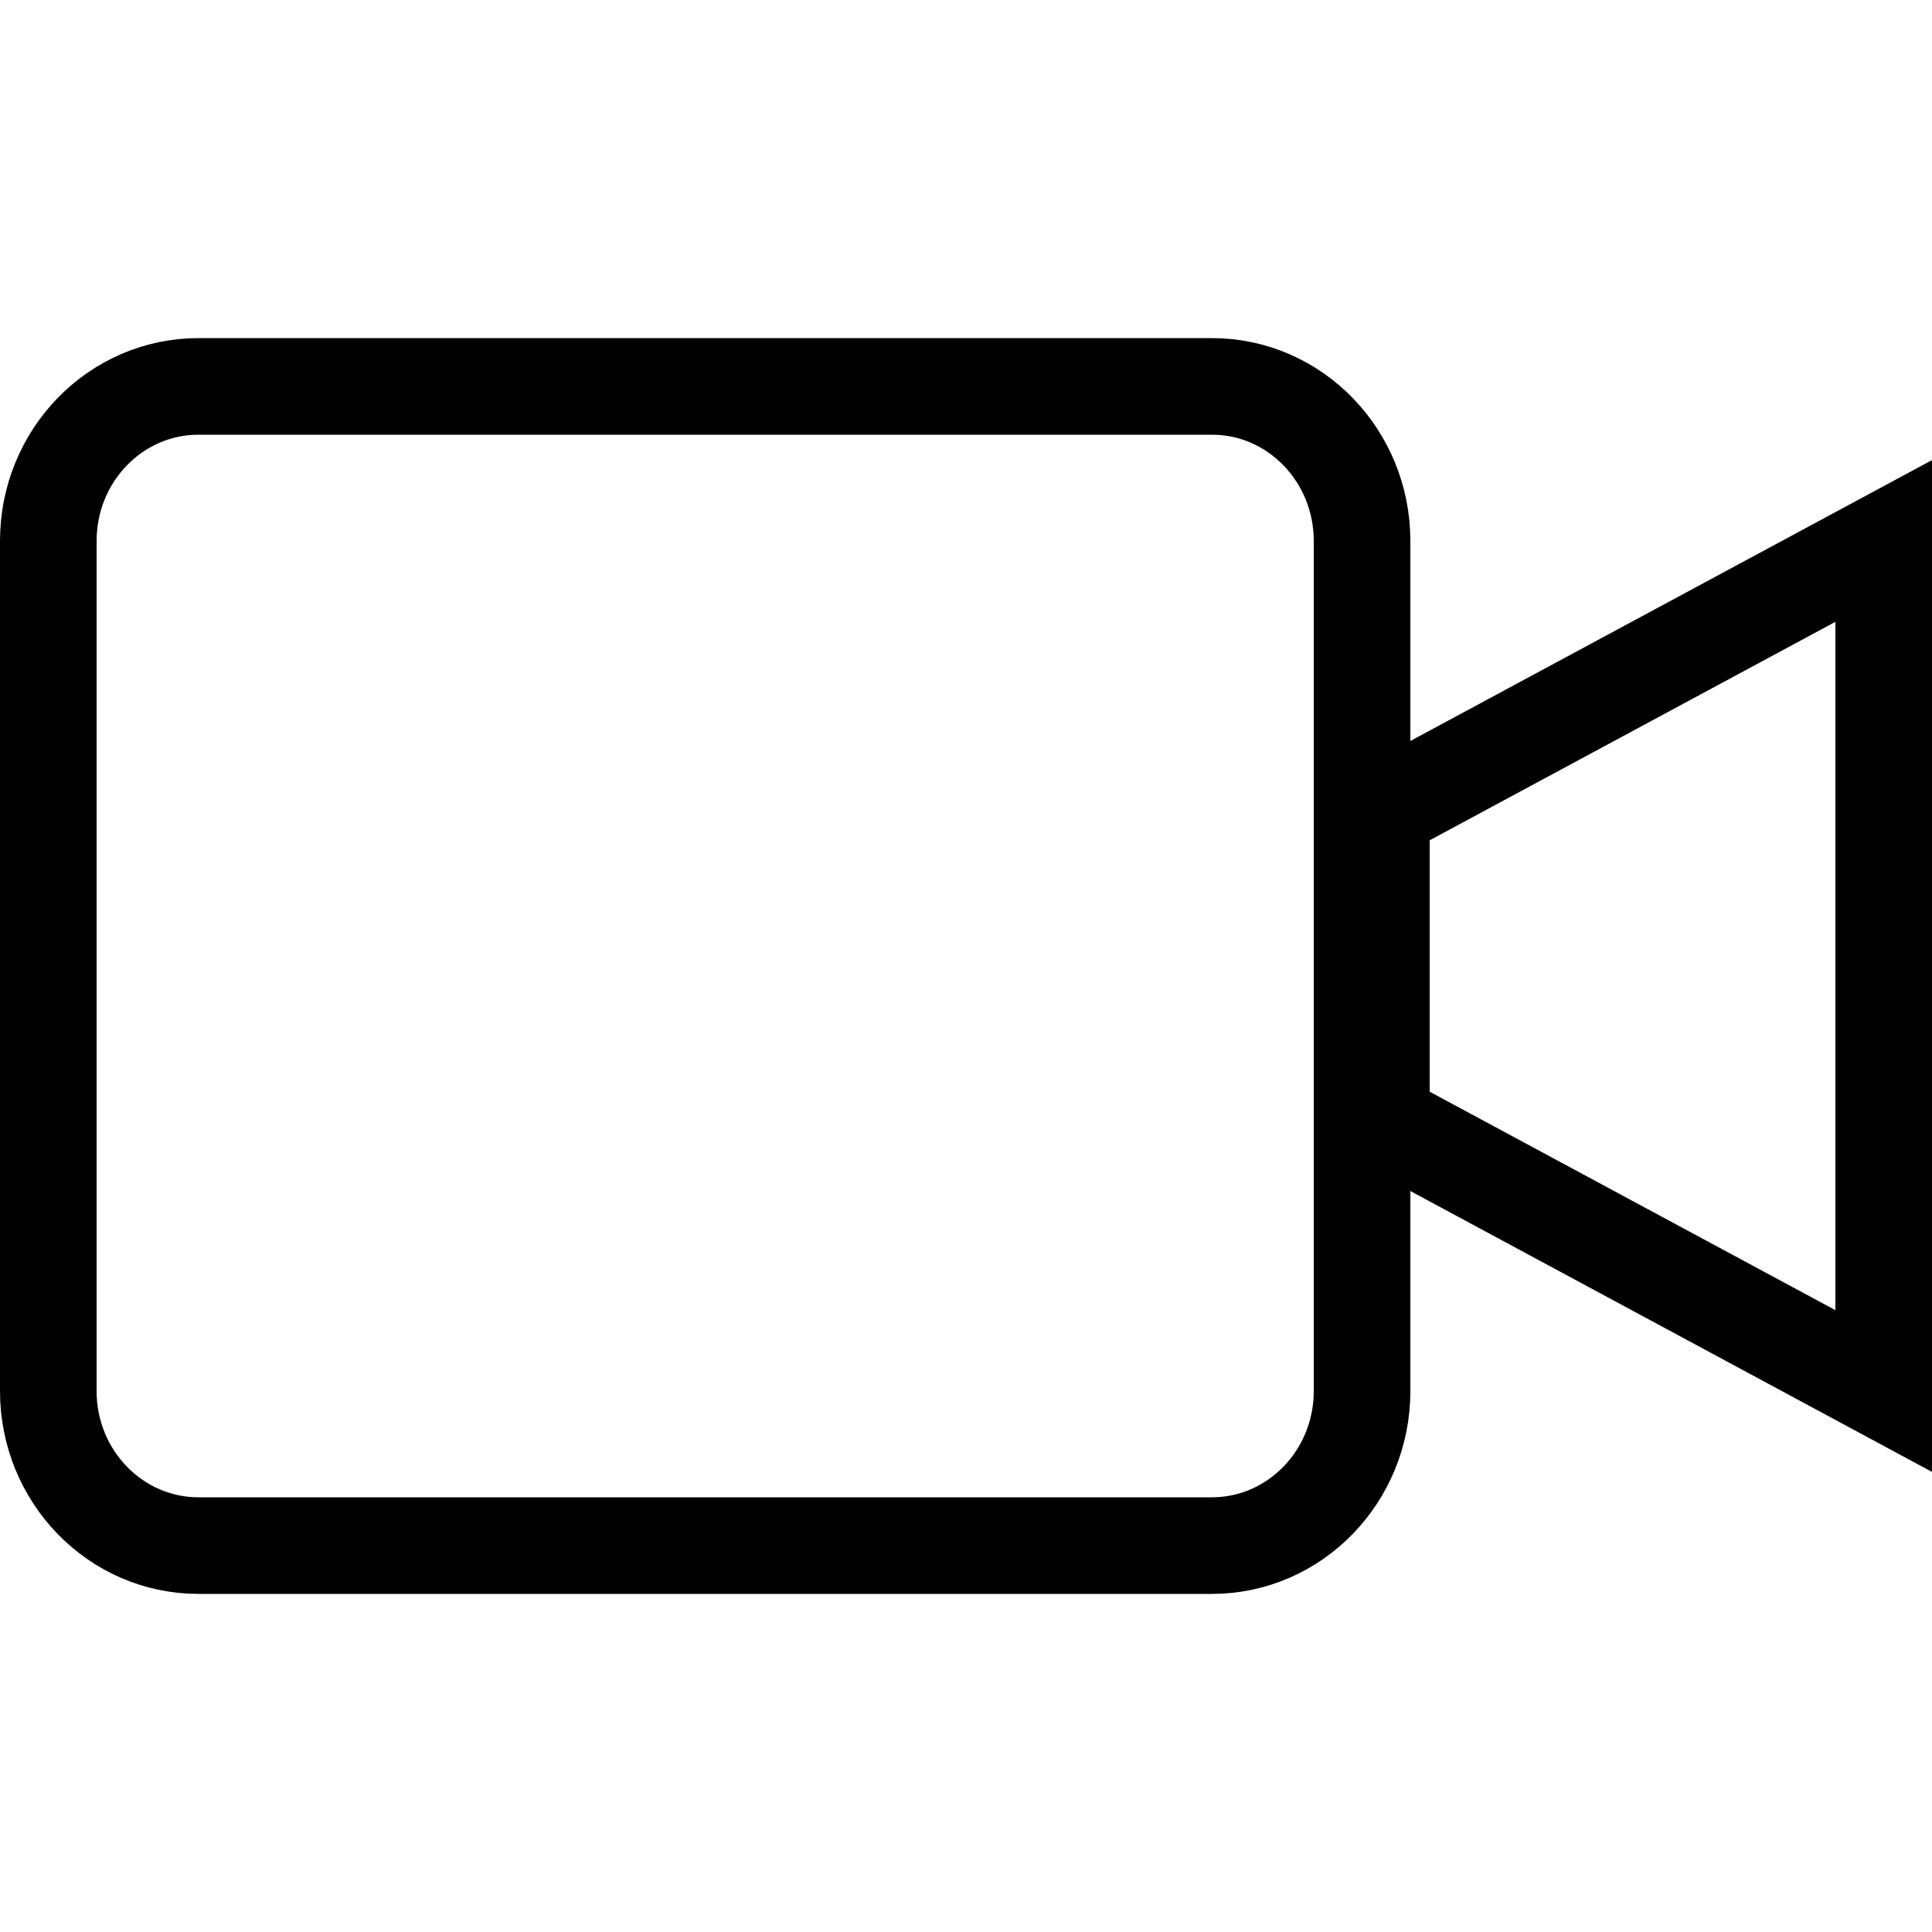 <?xml version="1.0" encoding="UTF-8" standalone="no"?>
<svg
   xmlns:dc="http://purl.org/dc/elements/1.1/"
   xmlns:cc="http://creativecommons.org/ns#"
   xmlns:rdf="http://www.w3.org/1999/02/22-rdf-syntax-ns#"
   xmlns:svg="http://www.w3.org/2000/svg"
   xmlns="http://www.w3.org/2000/svg"
   xmlns:sodipodi="http://sodipodi.sourceforge.net/DTD/sodipodi-0.dtd"
   xmlns:inkscape="http://www.inkscape.org/namespaces/inkscape"
   enable-background="new 0 0 50 50"
   height="50px"
   id="Layer_1"
   version="1.1"
   viewBox="0 0 50 50"
   width="50px"
   xml:space="preserve"
   inkscape:version="0.48.1 "
   sodipodi:docname="camera.svg"><defs
     id="defs11" /><sodipodi:namedview
     pagecolor="#ffffff"
     bordercolor="#666666"
     borderopacity="1"
     objecttolerance="10"
     gridtolerance="10"
     guidetolerance="10"
     inkscape:pageopacity="0"
     inkscape:pageshadow="2"
     inkscape:window-width="1366"
     inkscape:window-height="706"
     id="namedview9"
     showgrid="false"
     inkscape:zoom="5.82"
     inkscape:cx="25"
     inkscape:cy="25"
     inkscape:window-x="-8"
     inkscape:window-y="-8"
     inkscape:window-maximized="1"
     inkscape:current-layer="Layer_1" /><rect
     fill="none"
     height="50"
     width="50"
     id="rect3" /><polygon
     points="36,21 36,29 49,36 49,14 "
     stroke-miterlimit="10"
     id="polygon5"
     style="fill:none;stroke:#000000;stroke-width:2.5;stroke-linecap:round;stroke-miterlimit:10;stroke-dasharray:none"
     transform="translate(-0.25,0)" /><path
     d="m 35.25,36 c 0,2.209 -1.74,4 -3.886,4 L 5.136,40 C 2.99,40 1.25,38.209 1.25,36 l 0,-22 c 0,-2.209 1.74,-4 3.886,-4 L 31.364,10 C 33.51,10 35.25,11.791 35.25,14 z"
     stroke-miterlimit="10"
     id="path7"
     inkscape:connector-curvature="0"
     style="fill:none;stroke:#000000;stroke-width:2.5;stroke-linecap:round;stroke-miterlimit:10;stroke-dasharray:none"
     sodipodi:nodetypes="sssssssss" /></svg>